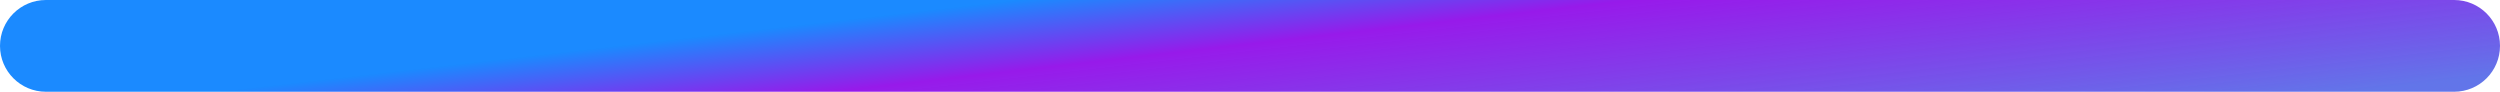 <svg width="327" height="12" viewBox="0 0 327 12" fill="none" xmlns="http://www.w3.org/2000/svg">
<path d="M0 6C0 2.686 2.686 0 6 0H321C324.314 0 327 2.686 327 6C327 9.314 324.314 12 321 12H6C2.686 12 0 9.314 0 6Z" fill="url(#paint0_linear_8830_1328)"/>
<defs>
<linearGradient id="paint0_linear_8830_1328" x1="2.49618e-06" y1="0.203" x2="5.553" y2="48.661" gradientUnits="userSpaceOnUse">
<stop offset="0.307" stop-color="#027DFF" stop-opacity="0.9"/>
<stop offset="0.495" stop-color="#8C01E8" stop-opacity="0.9"/>
<stop offset="0.958" stop-color="#6275E9"/>
</linearGradient>
</defs>
</svg>
